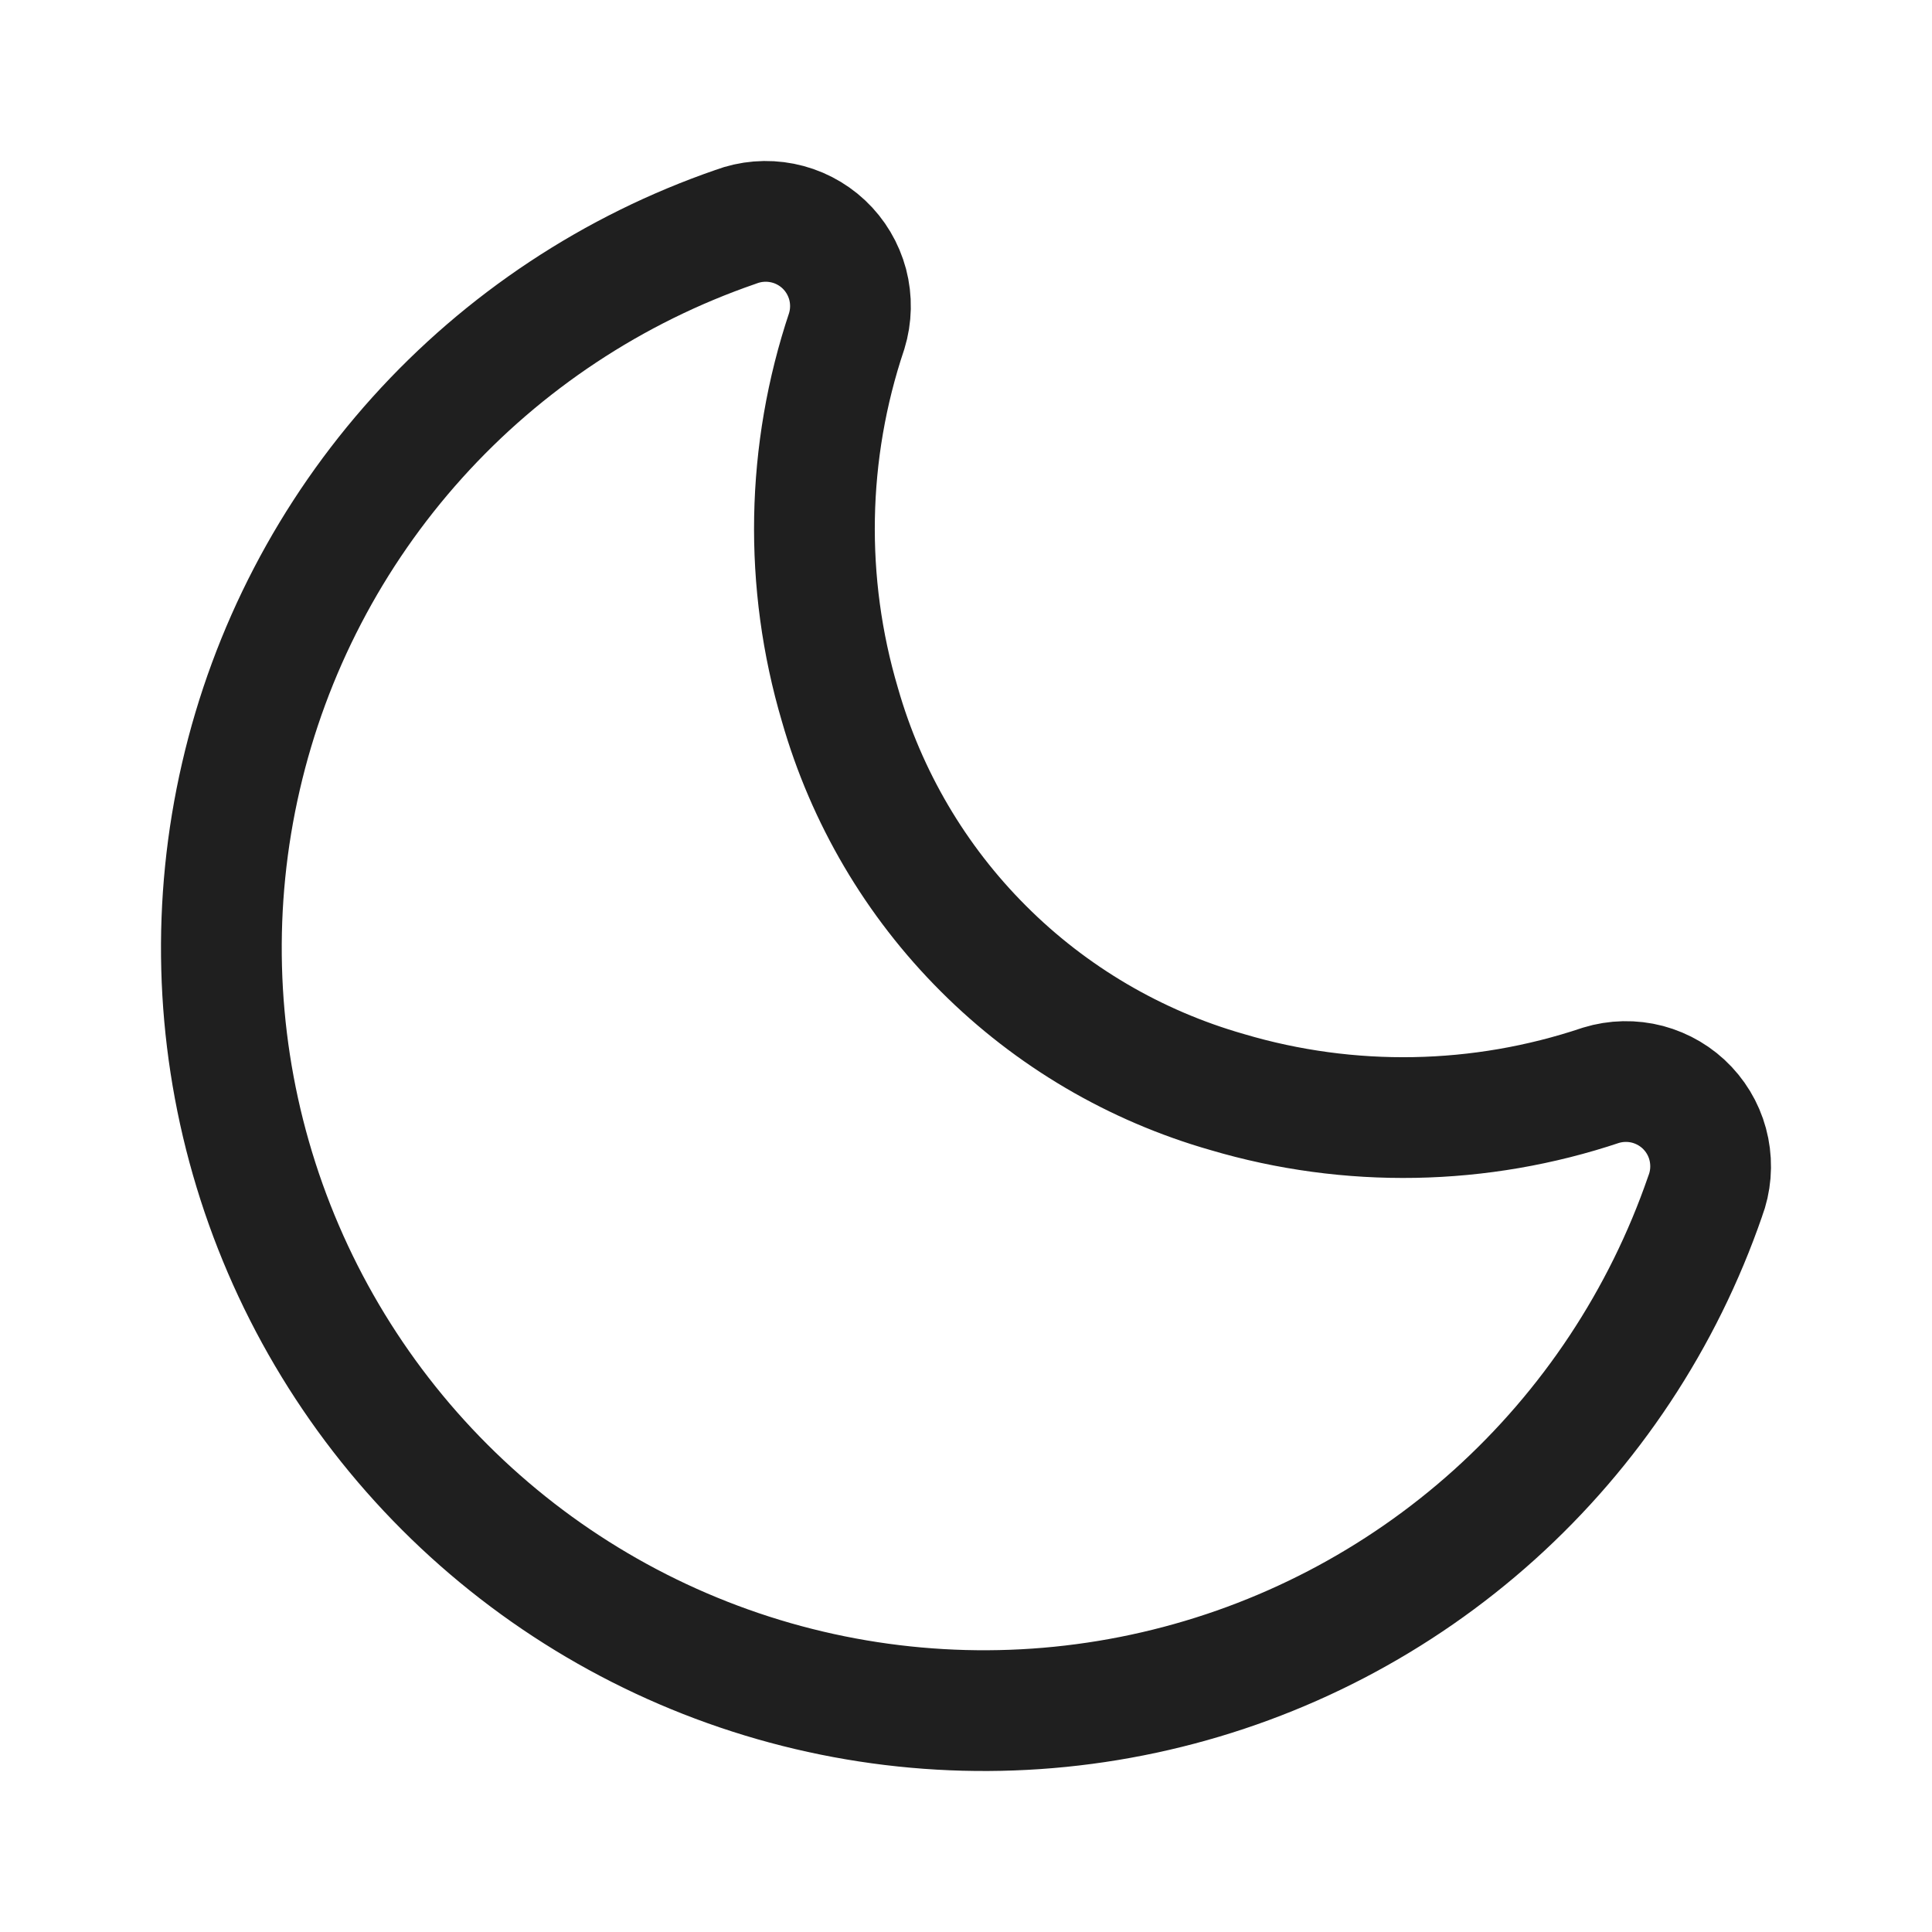 <svg width="24" height="24" viewBox="0 0 24 24" fill="none" xmlns="http://www.w3.org/2000/svg">
<path d="M21.182 14.861C20.658 16.38 19.757 17.741 18.563 18.817C17.369 19.892 15.921 20.646 14.355 21.007C12.789 21.369 11.157 21.326 9.612 20.883C8.068 20.44 6.661 19.611 5.525 18.475C4.389 17.339 3.56 15.932 3.117 14.387C2.674 12.843 2.631 11.211 2.993 9.645C3.354 8.079 4.108 6.631 5.183 5.437C6.258 4.243 7.62 3.342 9.139 2.818C9.324 2.748 9.524 2.732 9.717 2.77C9.91 2.808 10.089 2.9 10.233 3.035C10.377 3.17 10.479 3.343 10.53 3.533C10.58 3.724 10.576 3.925 10.518 4.113C10.014 5.615 9.984 7.236 10.434 8.755C10.761 9.9 11.374 10.943 12.216 11.784C13.057 12.626 14.1 13.239 15.245 13.566C16.764 14.016 18.385 13.986 19.887 13.482C20.075 13.424 20.276 13.42 20.467 13.47C20.657 13.521 20.83 13.623 20.965 13.767C21.1 13.911 21.192 14.089 21.23 14.283C21.268 14.476 21.252 14.677 21.182 14.861Z" stroke="#1F1F1F" stroke-width="1.5" stroke-linecap="round" stroke-linejoin="round"/>
</svg>

